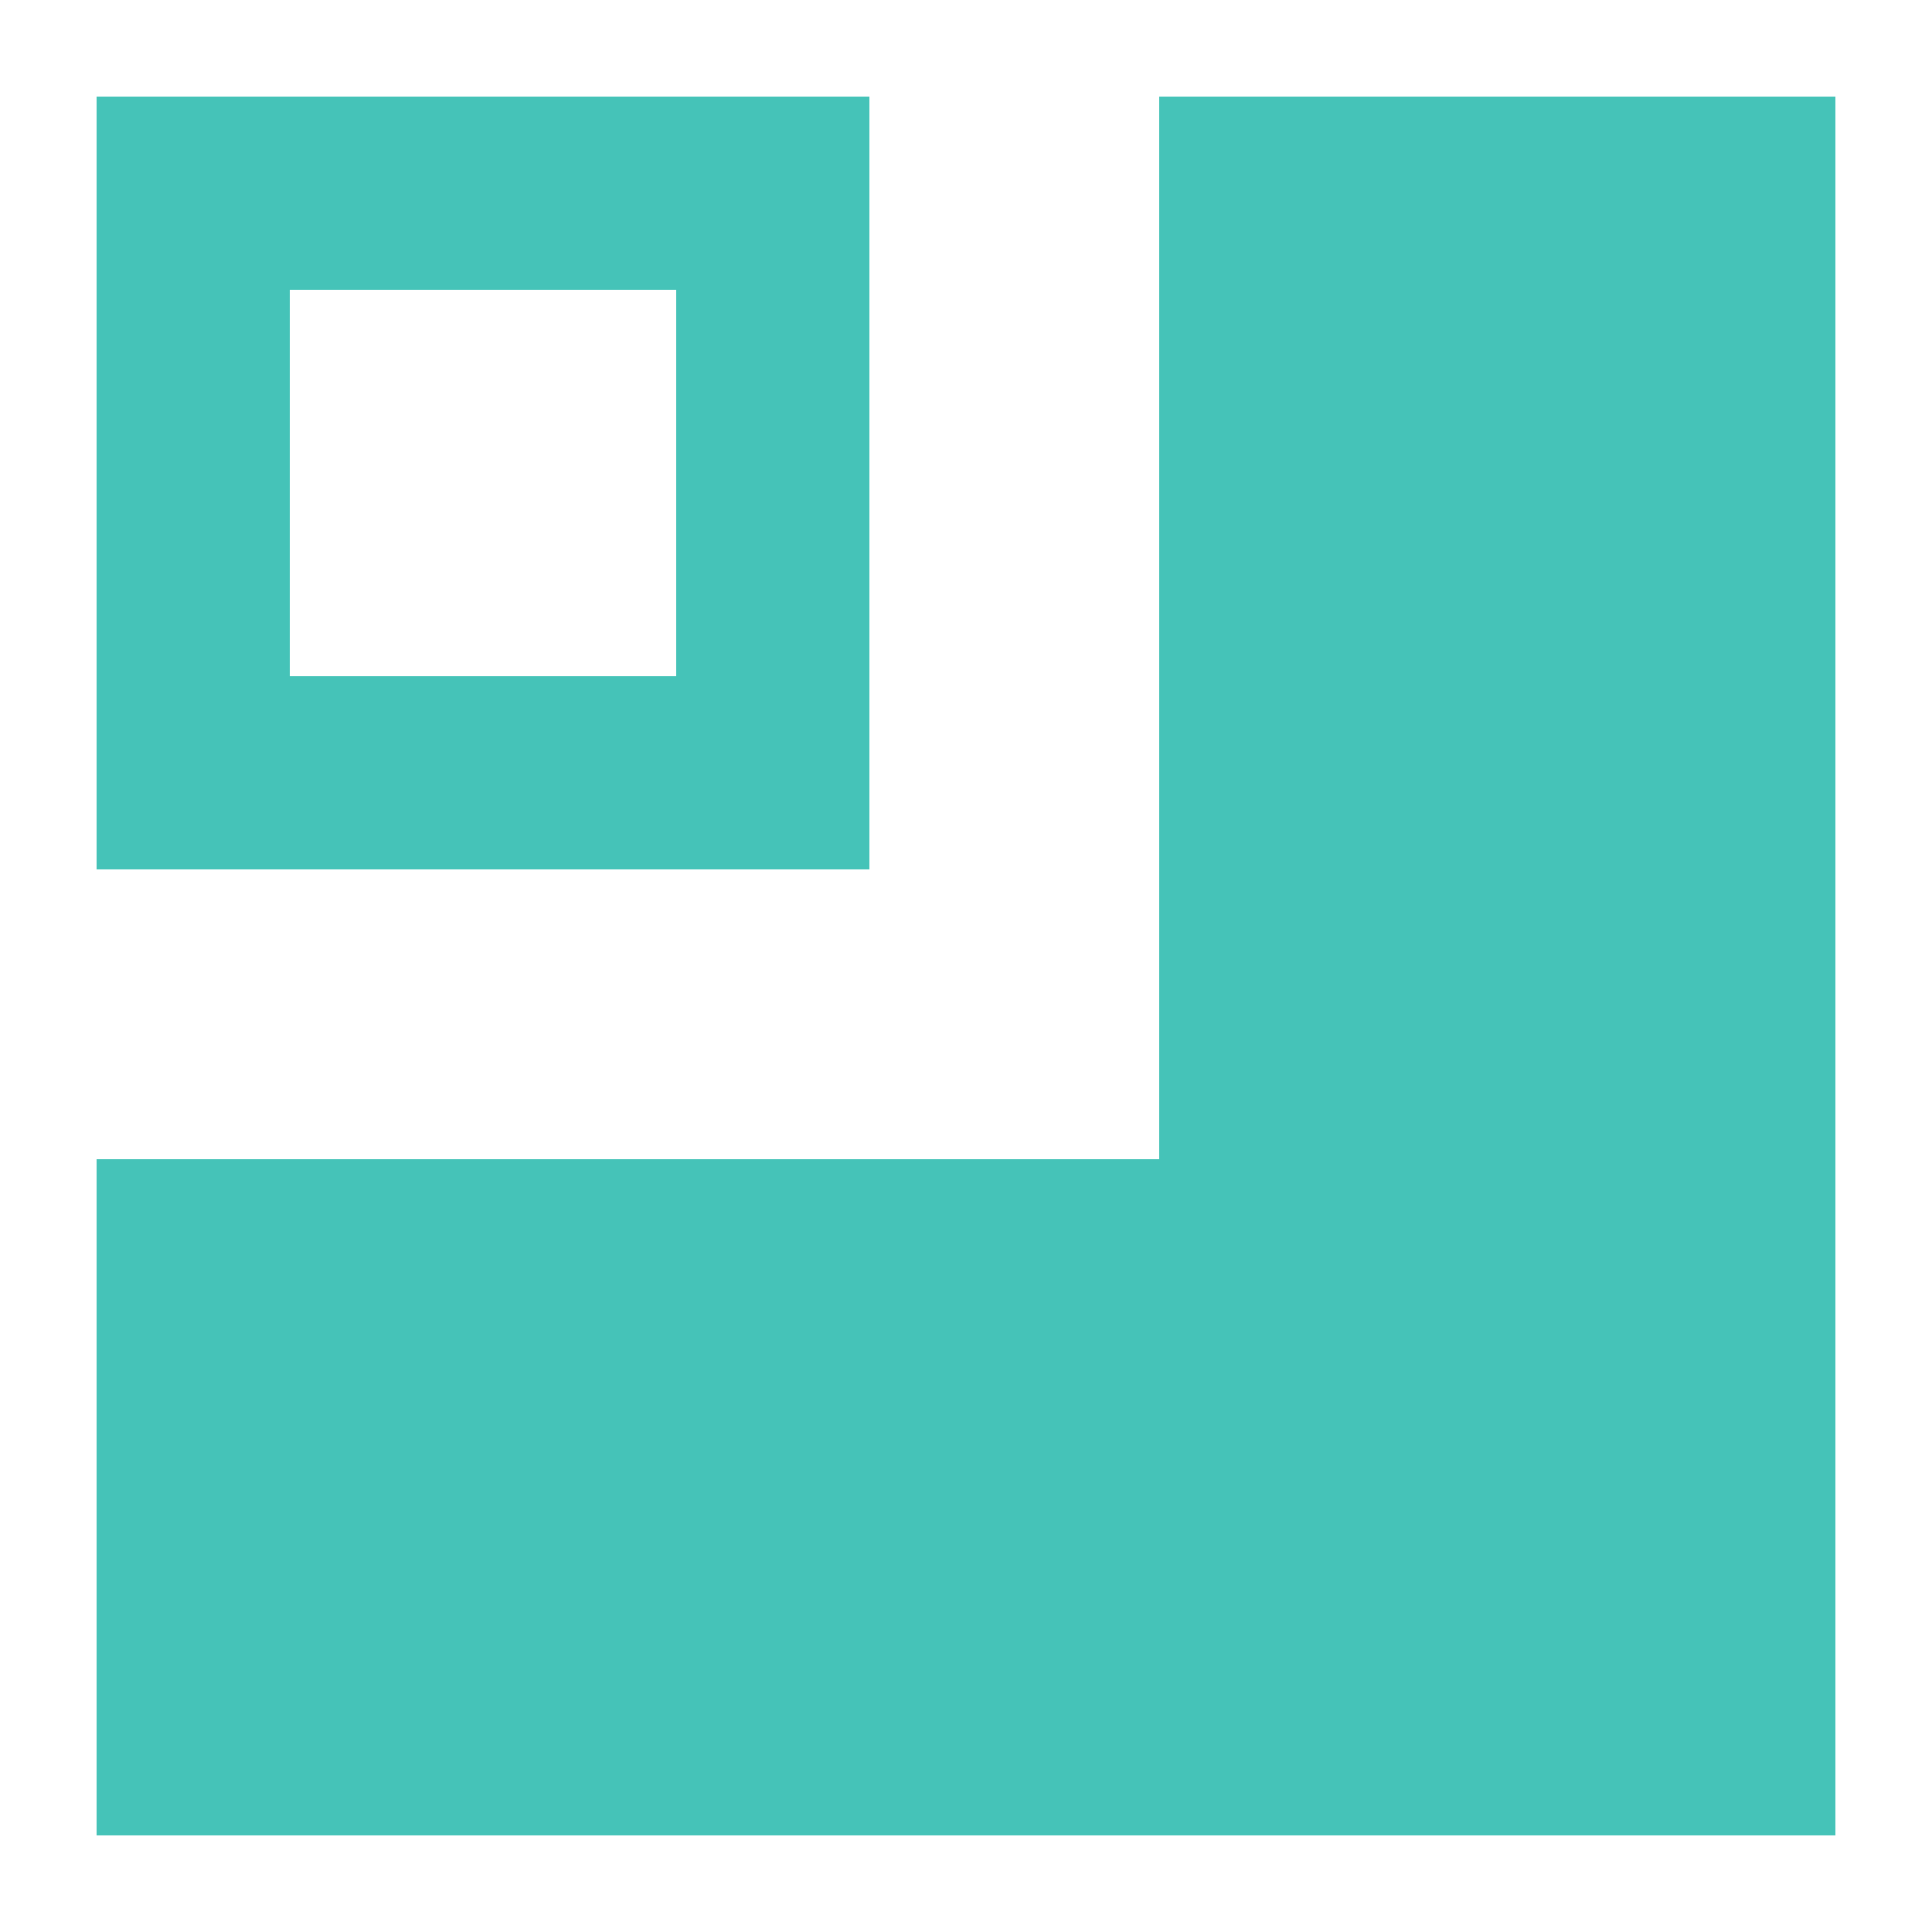 <?xml version="1.0" encoding="UTF-8"?>
<svg xmlns="http://www.w3.org/2000/svg" width="20" height="20" viewBox="0 0 20 20">
	<title>
		layout
	</title><g fill="#45C3B8">
	<path d="M1 12v7h18V1h-7v11z"/>
	<path d="M1 1v8h8V1zm2 2h4v4H3z"/>
</g></svg>
